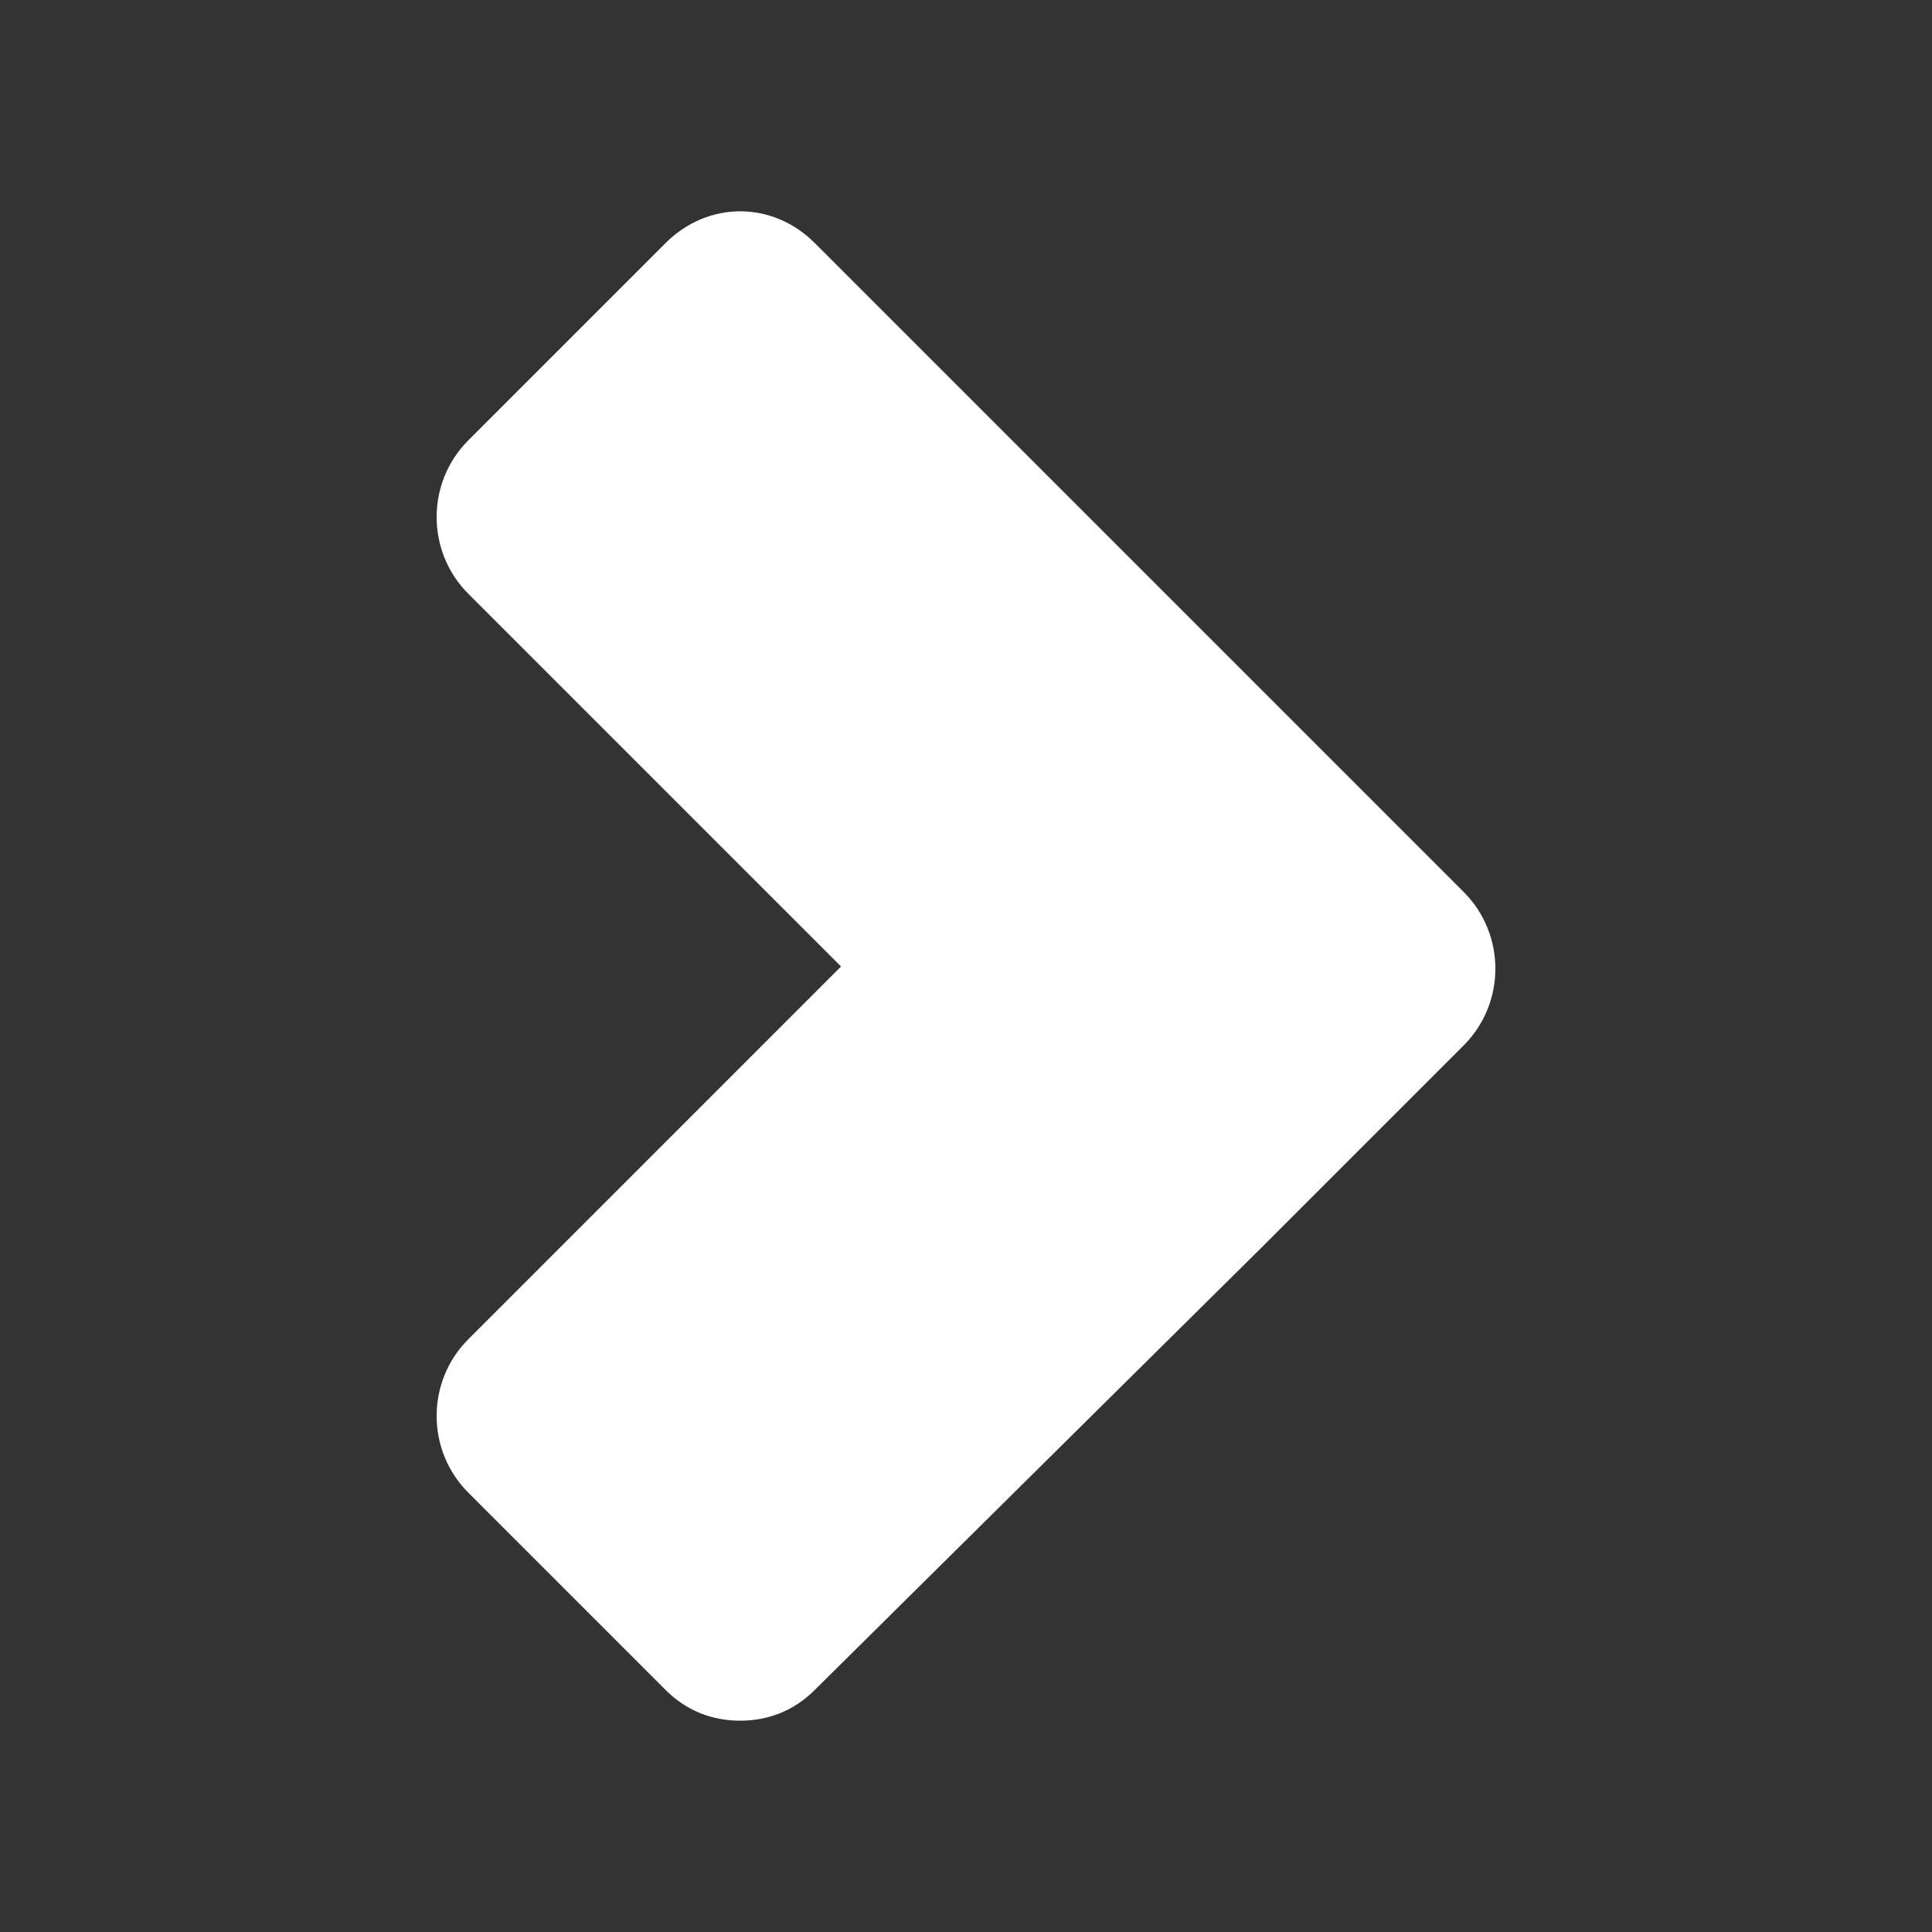 <?xml version="1.0" encoding="UTF-8" standalone="no"?>
<svg
   xmlns:dc="http://purl.org/dc/elements/1.1/"
   xmlns:cc="http://creativecommons.org/ns#"
   xmlns:rdf="http://www.w3.org/1999/02/22-rdf-syntax-ns#"
   xmlns:svg="http://www.w3.org/2000/svg"
   xmlns="http://www.w3.org/2000/svg"
   xmlns:sodipodi="http://sodipodi.sourceforge.net/DTD/sodipodi-0.dtd"
   xmlns:inkscape="http://www.inkscape.org/namespaces/inkscape"
   width="512"
   height="512"
   viewBox="0 0 384 384"
   id="svg2"
   version="1.1"
   inkscape:version="0.48.5 r10040"
   sodipodi:docname="go-next.svg">
  <rect x="0" y="0" width="384" height="384" fill="#333333" stroke="none"/>
  <sodipodi:namedview
     pagecolor="#ffffff"
     bordercolor="#ffffff"
     borderopacity="1"
     objecttolerance="10"
     gridtolerance="10"
     guidetolerance="10"
     inkscape:pageopacity="0"
     inkscape:pageshadow="2"
     inkscape:window-width="1306"
     inkscape:window-height="715"
     id="namedview12"
     showgrid="false"
     inkscape:zoom="0.4609375"
     inkscape:cx="275.52543"
     inkscape:cy="199.59322"
     inkscape:window-x="56"
     inkscape:window-y="28"
     inkscape:window-maximized="1"
     inkscape:current-layer="svg2" />
  <defs
     id="defs14">
    <clipPath
       clipPathUnits="userSpaceOnUse"
       id="clipPath3086">
      <path
         inkscape:connector-curvature="0"
         style="fill:none;fill-opacity:1;stroke:none"
         d="M 19.5,0 C 8.702,0 1.5e-6,8.702 1.5e-6,19.5 l 0,345 c 0,10.798 8.702,19.5 19.5,19.5 L 364.5,384 c 10.798,0 19.5,-8.702 19.5,-19.5 L 384,19.5 C 384,8.702 375.298,0 364.5,0 L 19.5,0 z"
         id="path3088" />
    </clipPath>
  </defs>
  <path
     id="rect2986-3"
     d="M 19.5,0 C 8.702,0 1.5e-6,8.702 1.5e-6,19.5 l 0,345 c 0,10.798 8.702,19.5 19.5,19.5 L 364.5,384 c 10.798,0 19.5,-8.702 19.5,-19.5 L 384,19.5 C 384,8.702 375.298,0 364.5,0 L 19.5,0 z"
     style="fill:none;fill-opacity:1;stroke:none"
     inkscape:connector-curvature="0" />
  <g
     style="fill:#000000;fill-rule:evenodd;opacity:0.0"
     id="g3013"
     clip-path="url(#clipPath3086)">
    <path
       inkscape:connector-curvature="0"
       d="m 147.118,342 c -5.481,0 -10.617,-1.901 -14.817,-6.102 l 388.909,388.909 c 4.2,4.2 9.336,6.102 14.817,6.102 z"
       id="path3015"
       style="fill:#000000" />
    <path
       inkscape:connector-curvature="0"
       d="M 132.301,335.898 93.084,296.681 481.993,685.59 l 39.218,39.218 z"
       id="path3017"
       style="fill:#000000" />
    <path
       inkscape:connector-curvature="0"
       d="m 93.084,296.681 c -10e-7,0 -10e-7,0 -2e-6,0 L 481.993,685.59 c 0,0 0,0 0,0 z"
       id="path3019"
       style="fill:#000000" />
    <path
       inkscape:connector-curvature="0"
       d="m 93.084,296.681 c -8.4,-8.4 -8.4,-22.101 2e-6,-30.502 L 481.993,655.087 c -8.4,8.401 -8.4,22.102 0,30.502 z"
       id="path3021"
       style="fill:#000000" />
    <path
       inkscape:connector-curvature="0"
       d="m 93.084,266.178 74.079,-74.079 388.909,388.909 -74.079,74.079 z"
       id="path3023"
       style="fill:#000000" />
    <path
       inkscape:connector-curvature="0"
       d="M 167.163,192.099 93.084,118.02 481.993,506.929 556.072,581.008 z"
       id="path3025"
       style="fill:#000000" />
    <path
       inkscape:connector-curvature="0"
       d="m 93.084,118.02 c -8.4,-8.4 -8.4,-22.101 0,-30.502 L 481.993,476.427 c -8.4,8.401 -8.4,22.102 0,30.502 z"
       id="path3027"
       style="fill:#000000" />
    <path
       inkscape:connector-curvature="0"
       d="M 93.084,87.518 132.301,48.3 521.21,437.209 481.993,476.427 z"
       id="path3029"
       style="fill:#000000" />
    <path
       inkscape:connector-curvature="0"
       d="m 132.301,48.3 c 8.4,-8.4 21.233,-8.4 29.633,0 L 550.844,437.209 c -8.4,-8.4 -21.233,-8.4 -29.633,0 z"
       id="path3031"
       style="fill:#000000" />
    <path
       inkscape:connector-curvature="0"
       d="M 161.935,48.3 290.916,177.282 679.825,566.19 550.844,437.209 z"
       id="path3033"
       style="fill:#000000" />
    <path
       inkscape:connector-curvature="0"
       d="m 290.916,177.282 c 8.4,8.4 8.4,22.101 0,30.502 l 388.909,388.909 c 8.4,-8.401 8.4,-22.102 0,-30.502 z"
       id="path3035"
       style="fill:#000000" />
    <path
       inkscape:connector-curvature="0"
       d="m 290.916,207.784 -40.09,40.09 388.909,388.909 40.09,-40.09 z"
       id="path3037"
       style="fill:#000000" />
    <path
       inkscape:connector-curvature="0"
       d="m 250.826,247.874 -88.892,88.022 388.909,388.909 88.892,-88.022 z"
       id="path3039"
       style="fill:#000000" />
    <path
       inkscape:connector-curvature="0"
       d="m 161.935,335.896 c -4.2,4.2 -9.336,6.102 -14.817,6.102 l 388.909,388.909 c 5.481,0 10.617,-1.901 14.817,-6.102 z"
       id="path3041"
       style="fill:#000000" />
  </g>
  <path
     style="fill:#ffffff;fill-rule:evenodd"
     inkscape:connector-curvature="0"
     id="path10"
     d="m 147.118,342 c -5.481,0 -10.617,-1.901 -14.817,-6.102 L 93.084,296.681 c -8.4,-8.4 -8.4,-22.101 0,-30.502 L 167.163,192.099 93.084,118.02 c -8.4,-8.4 -8.4,-22.101 0,-30.502 L 132.301,48.3 c 8.4,-8.4 21.233,-8.4 29.633,0 L 290.916,177.282 c 8.4,8.4 8.4,22.101 0,30.502 l -40.09,40.09 -88.892,88.022 c -4.2,4.2 -9.336,6.102 -14.817,6.102" />
</svg>
